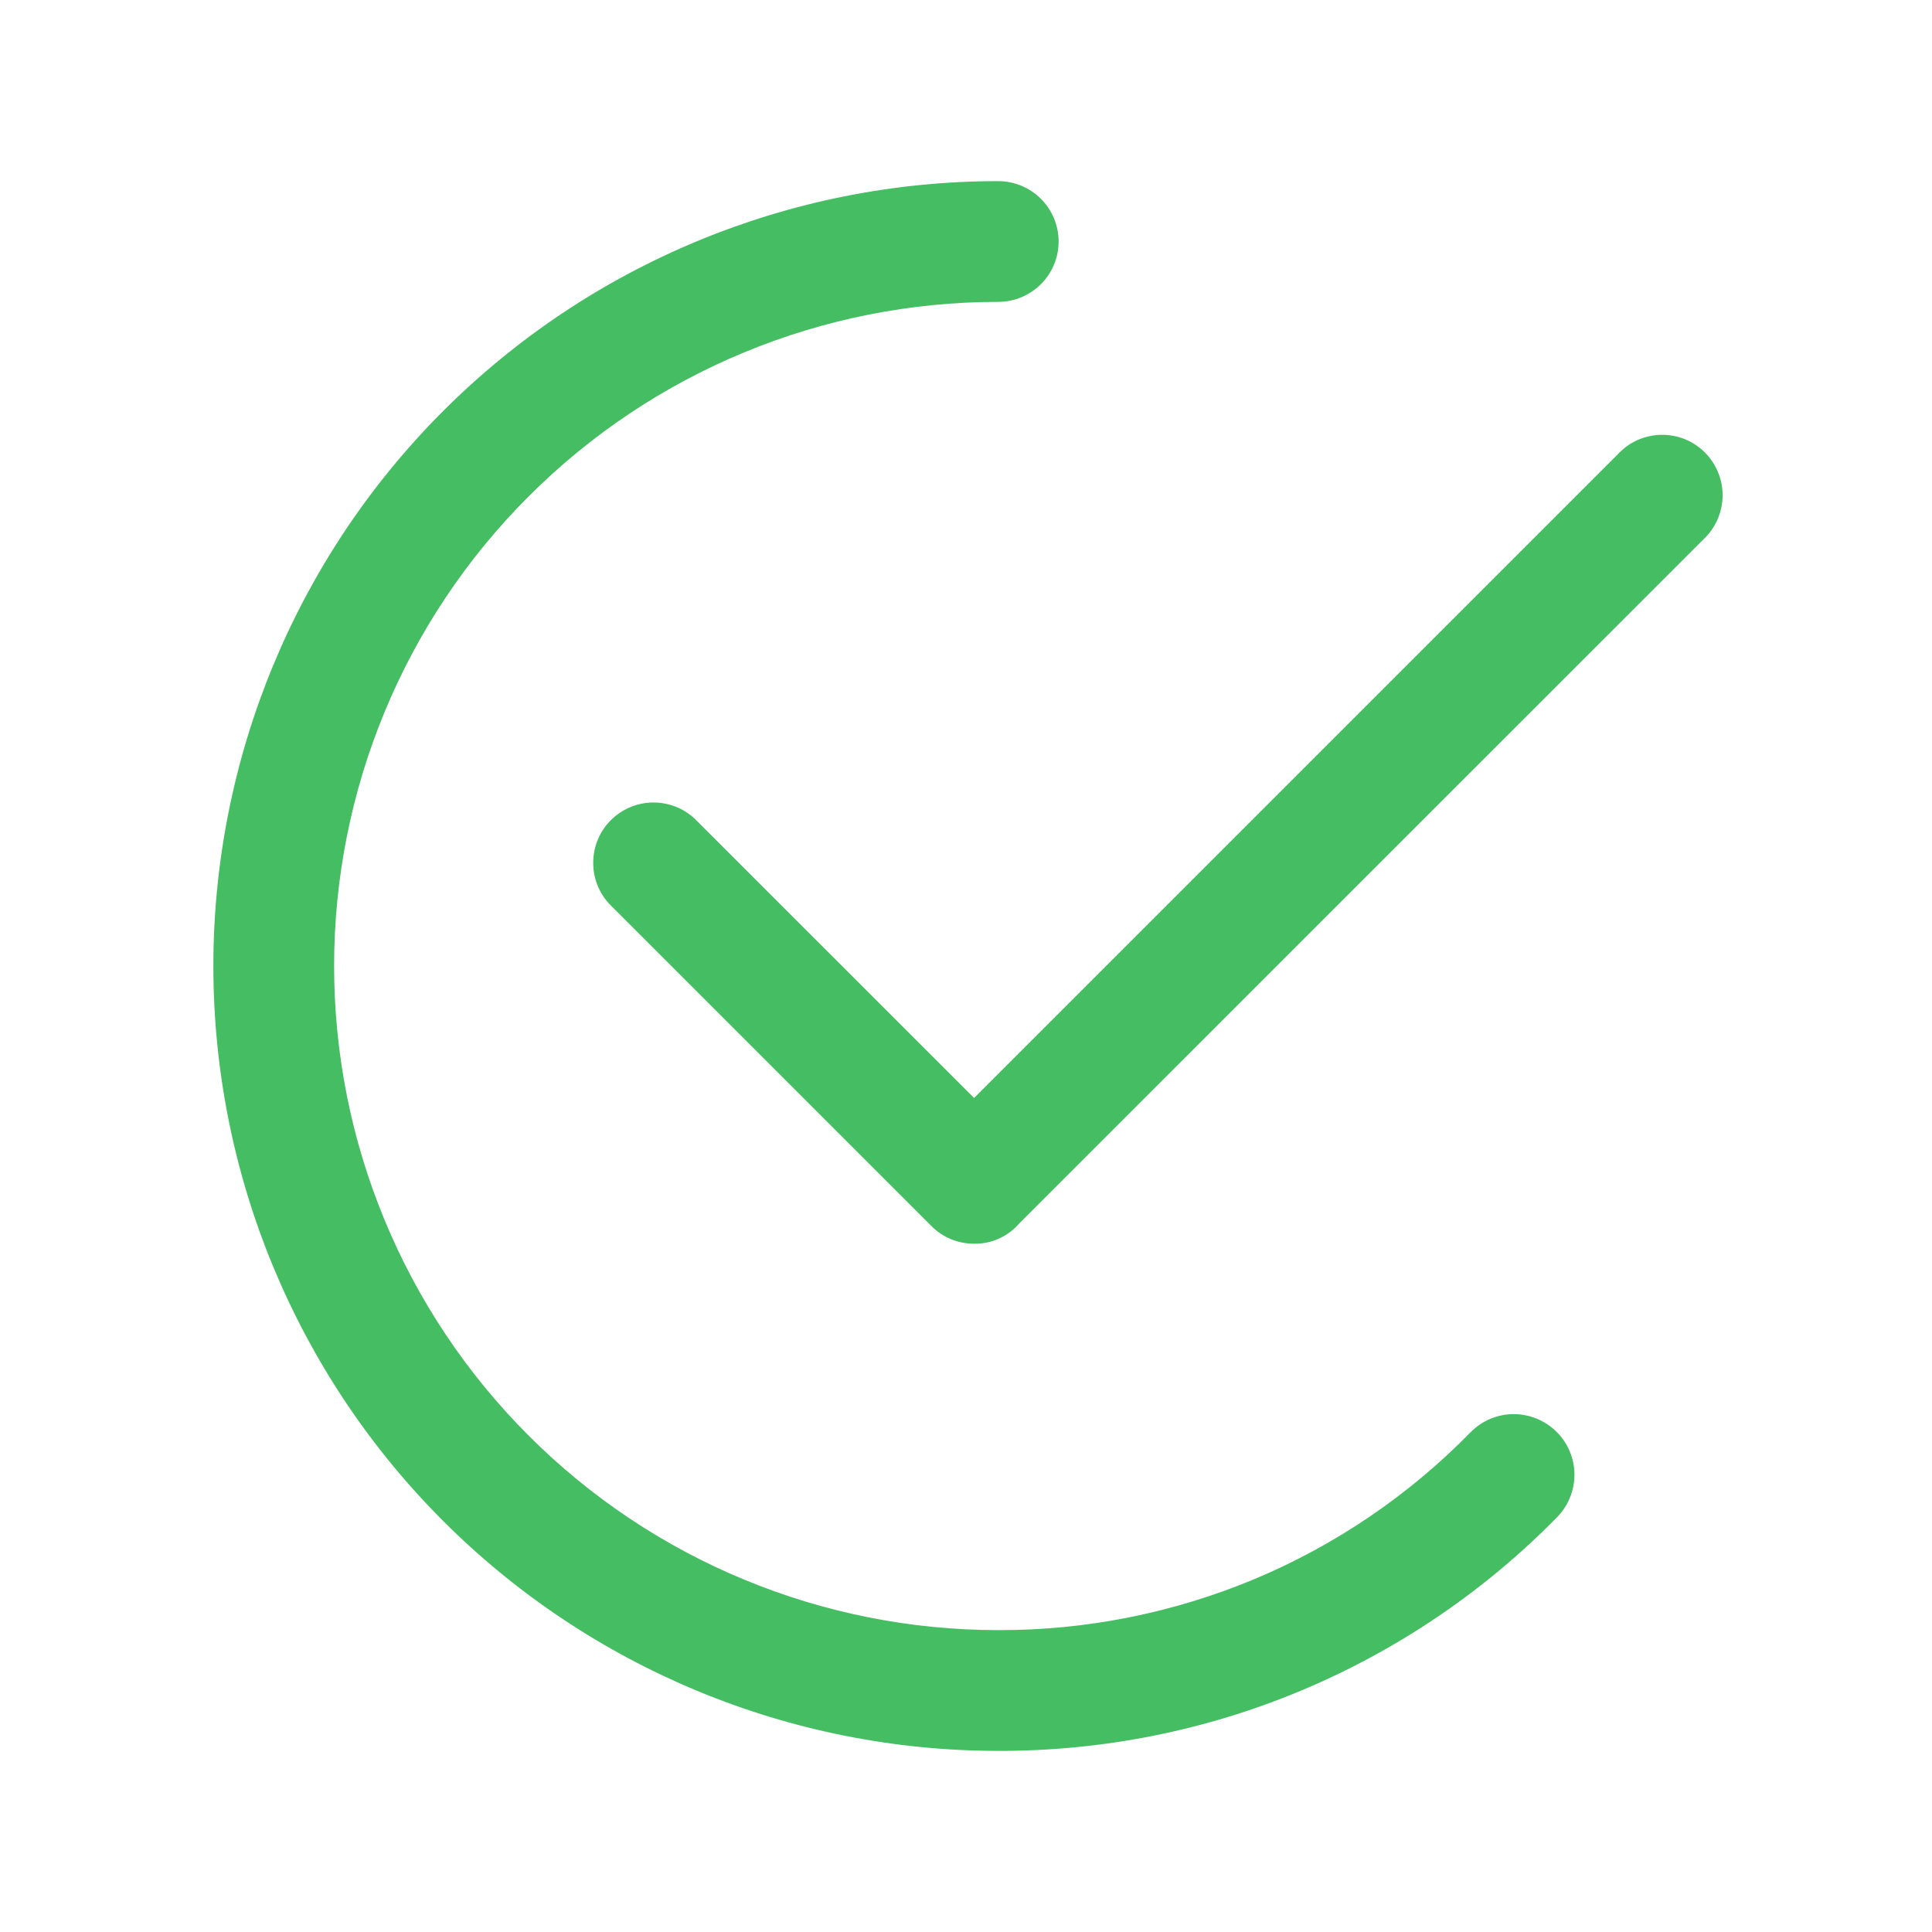 <svg width="16" height="16" viewBox="0 0 16 16" fill="none" xmlns="http://www.w3.org/2000/svg">
<path d="M8.267 14.5C6.543 14.5 4.889 13.815 3.67 12.596C2.451 11.377 1.767 9.724 1.767 8C1.767 6.276 2.451 4.623 3.67 3.404C4.889 2.185 6.543 1.5 8.267 1.5C8.399 1.5 8.526 1.553 8.62 1.646C8.714 1.74 8.767 1.867 8.767 2C8.767 2.133 8.714 2.26 8.62 2.354C8.526 2.447 8.399 2.5 8.267 2.5C6.808 2.5 5.409 3.079 4.378 4.111C3.346 5.142 2.767 6.541 2.767 8C2.767 9.459 3.346 10.858 4.378 11.889C5.409 12.921 6.808 13.5 8.267 13.5C8.995 13.502 9.717 13.358 10.39 13.077C11.062 12.795 11.671 12.381 12.18 11.86C12.274 11.765 12.401 11.712 12.534 11.711C12.668 11.711 12.795 11.763 12.89 11.857C12.985 11.95 13.038 12.078 13.039 12.211C13.039 12.344 12.987 12.472 12.893 12.567C12.29 13.181 11.57 13.668 10.775 14.001C9.981 14.333 9.128 14.502 8.267 14.5Z" fill="#45BD62"/>
<path d="M8.067 10.3C8.001 10.3 7.936 10.287 7.875 10.262C7.815 10.237 7.759 10.2 7.713 10.153L5.047 7.487C4.958 7.392 4.91 7.266 4.913 7.137C4.915 7.007 4.967 6.884 5.059 6.792C5.151 6.701 5.274 6.648 5.404 6.646C5.533 6.644 5.659 6.692 5.753 6.78L8.067 9.093L13.4 3.76C13.446 3.711 13.501 3.671 13.562 3.644C13.624 3.617 13.69 3.602 13.757 3.601C13.824 3.6 13.891 3.612 13.953 3.637C14.015 3.662 14.072 3.7 14.119 3.747C14.167 3.795 14.204 3.851 14.229 3.914C14.255 3.976 14.267 4.043 14.266 4.11C14.264 4.177 14.25 4.243 14.223 4.304C14.195 4.366 14.156 4.421 14.107 4.467L8.44 10.133C8.394 10.187 8.336 10.229 8.272 10.258C8.207 10.287 8.137 10.301 8.067 10.3Z" fill="#45BD62"/>
</svg>
